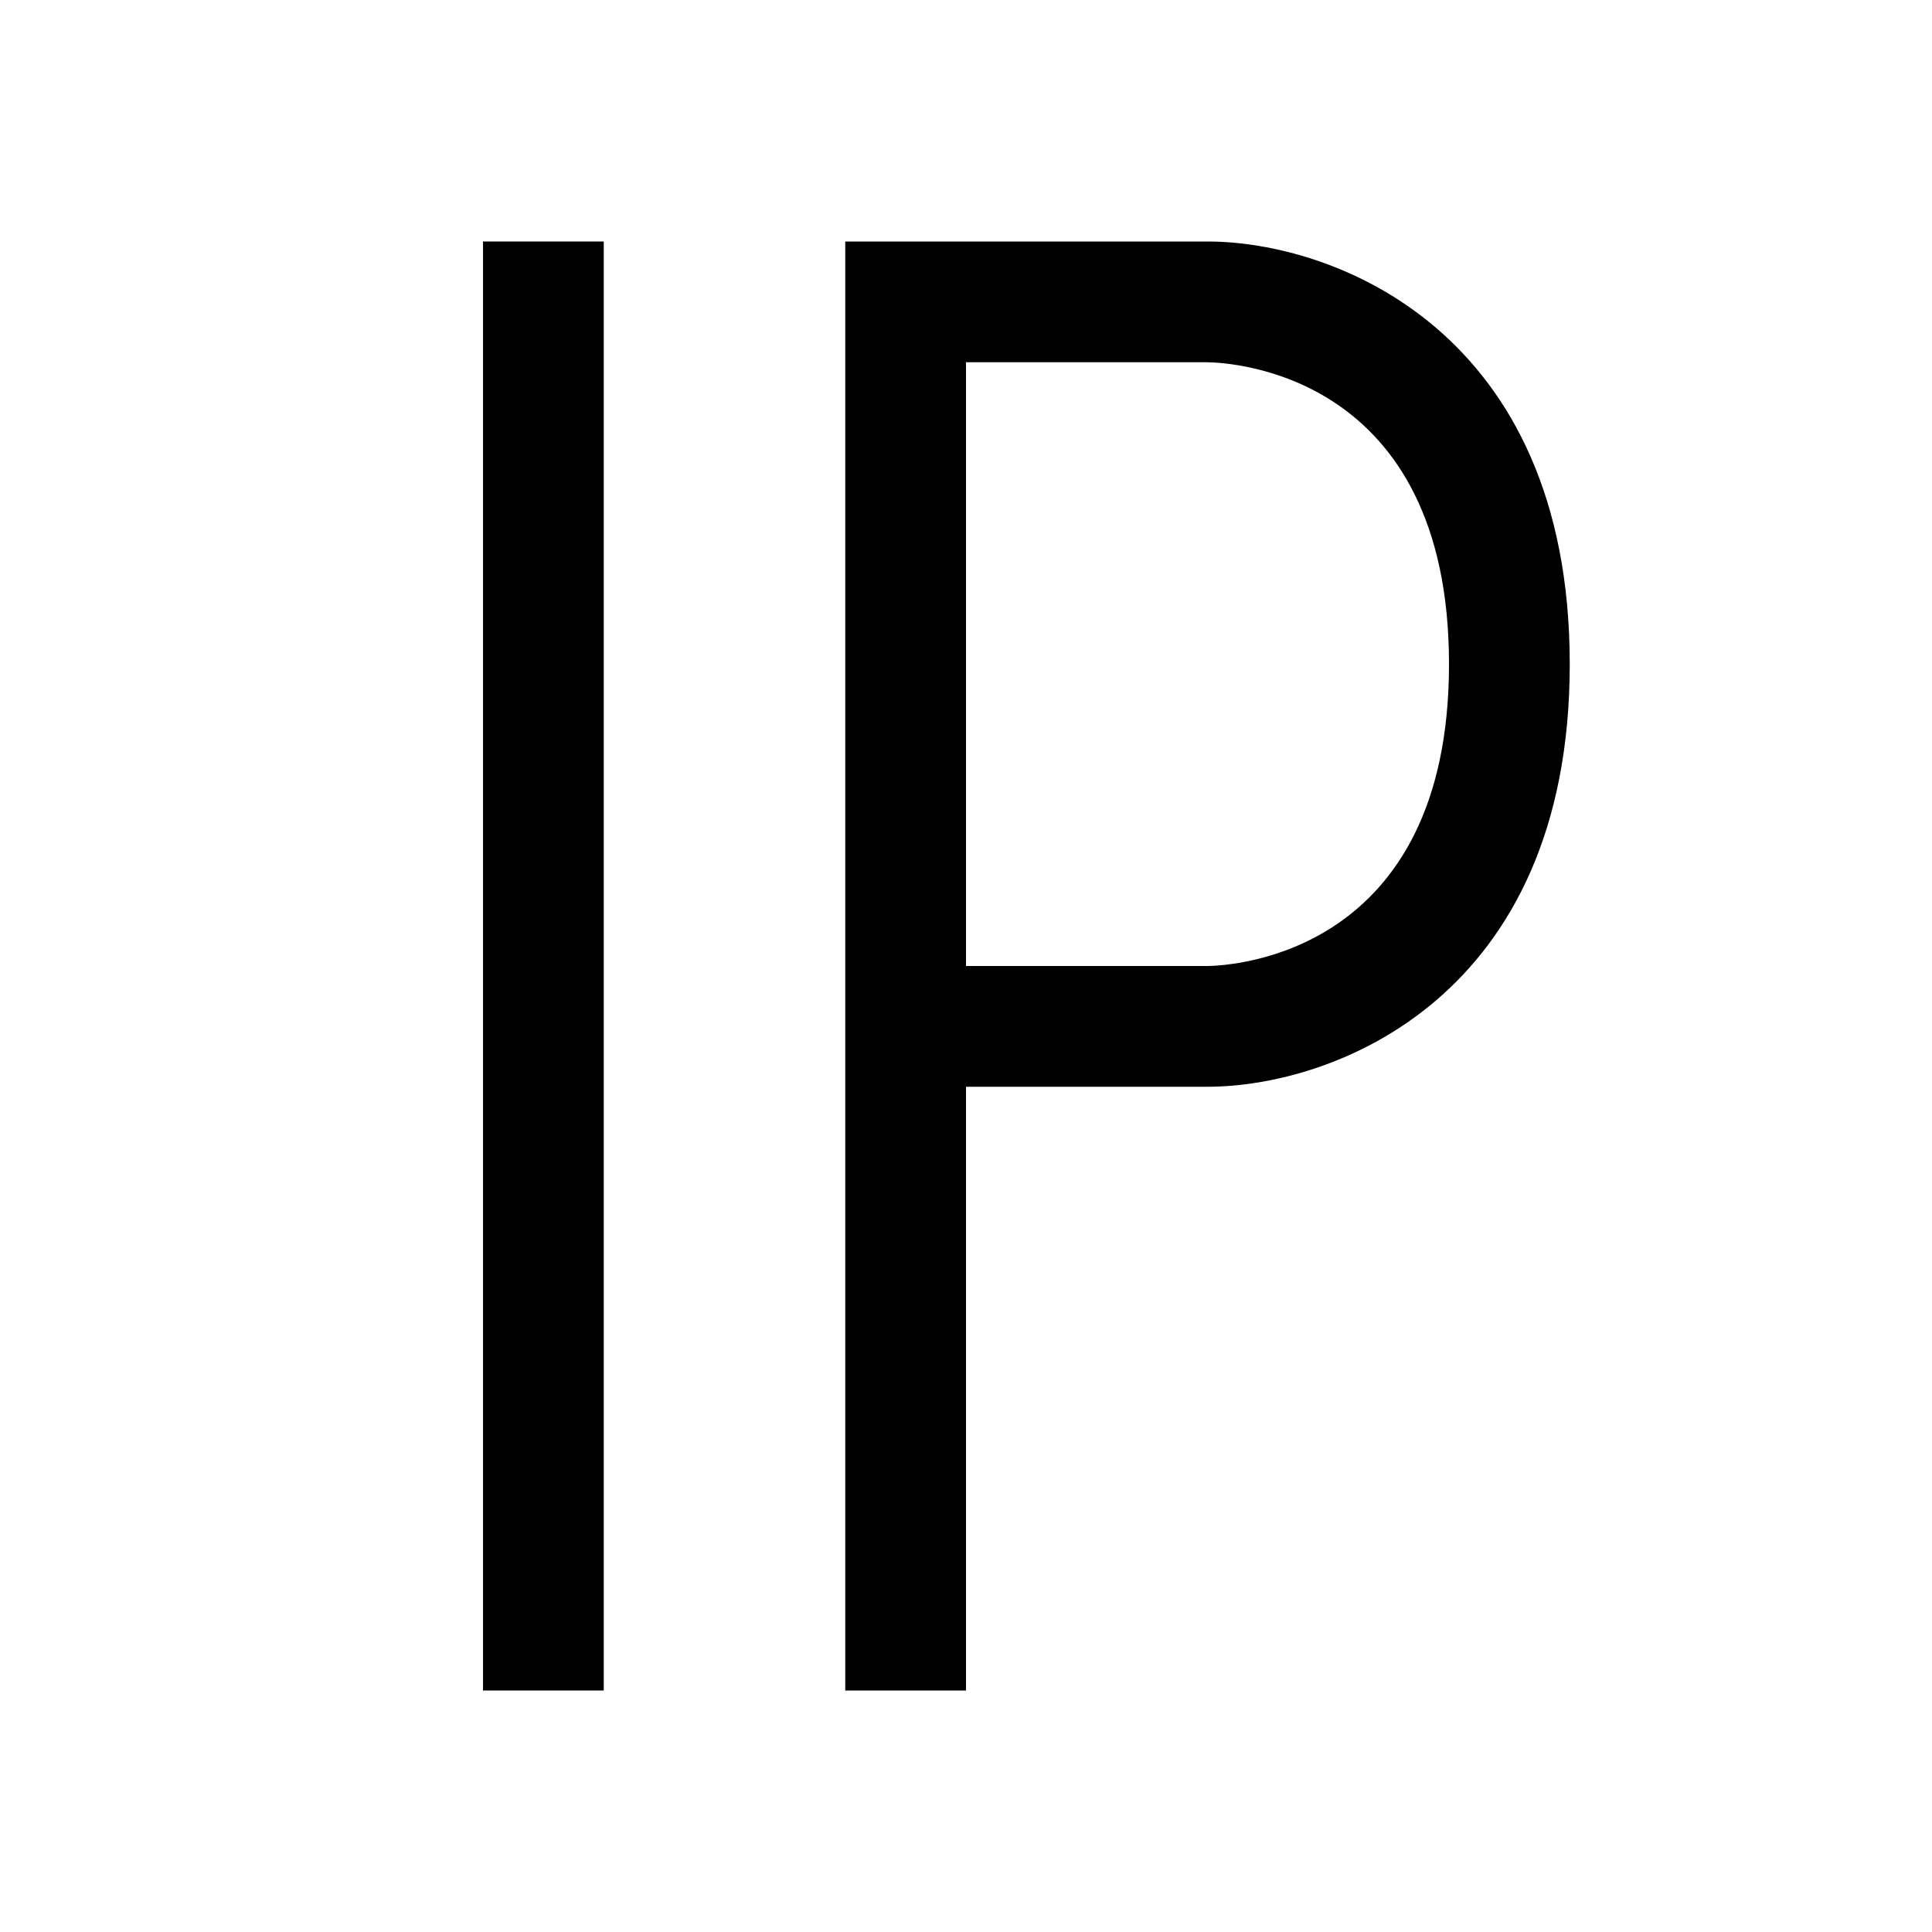 <?xml version="1.0" encoding="utf-8"?>
<!-- Generator: Adobe Illustrator 16.0.0, SVG Export Plug-In . SVG Version: 6.00 Build 0)  -->
<svg xmlns="http://www.w3.org/2000/svg" xmlns:xlink="http://www.w3.org/1999/xlink" version="1.1" id="257347092_Capa_1_grid" x="0px" y="0px" width="32px" height="32px" viewBox="0 0 32 32" enable-background="new 0 0 32 32" xml:space="preserve">
<g>
	<rect x="8" y="4" width="2" height="24"/>
</g>
<g>
	<path d="M16,28h-2V4h6c2.075,0,6,1.463,6,7s-3.925,7-6,7h-4V28z M16,16h4c0.403-0.005,4-0.191,4-5s-3.597-4.995-4.007-5H16V16z"/>
</g>
</svg>
